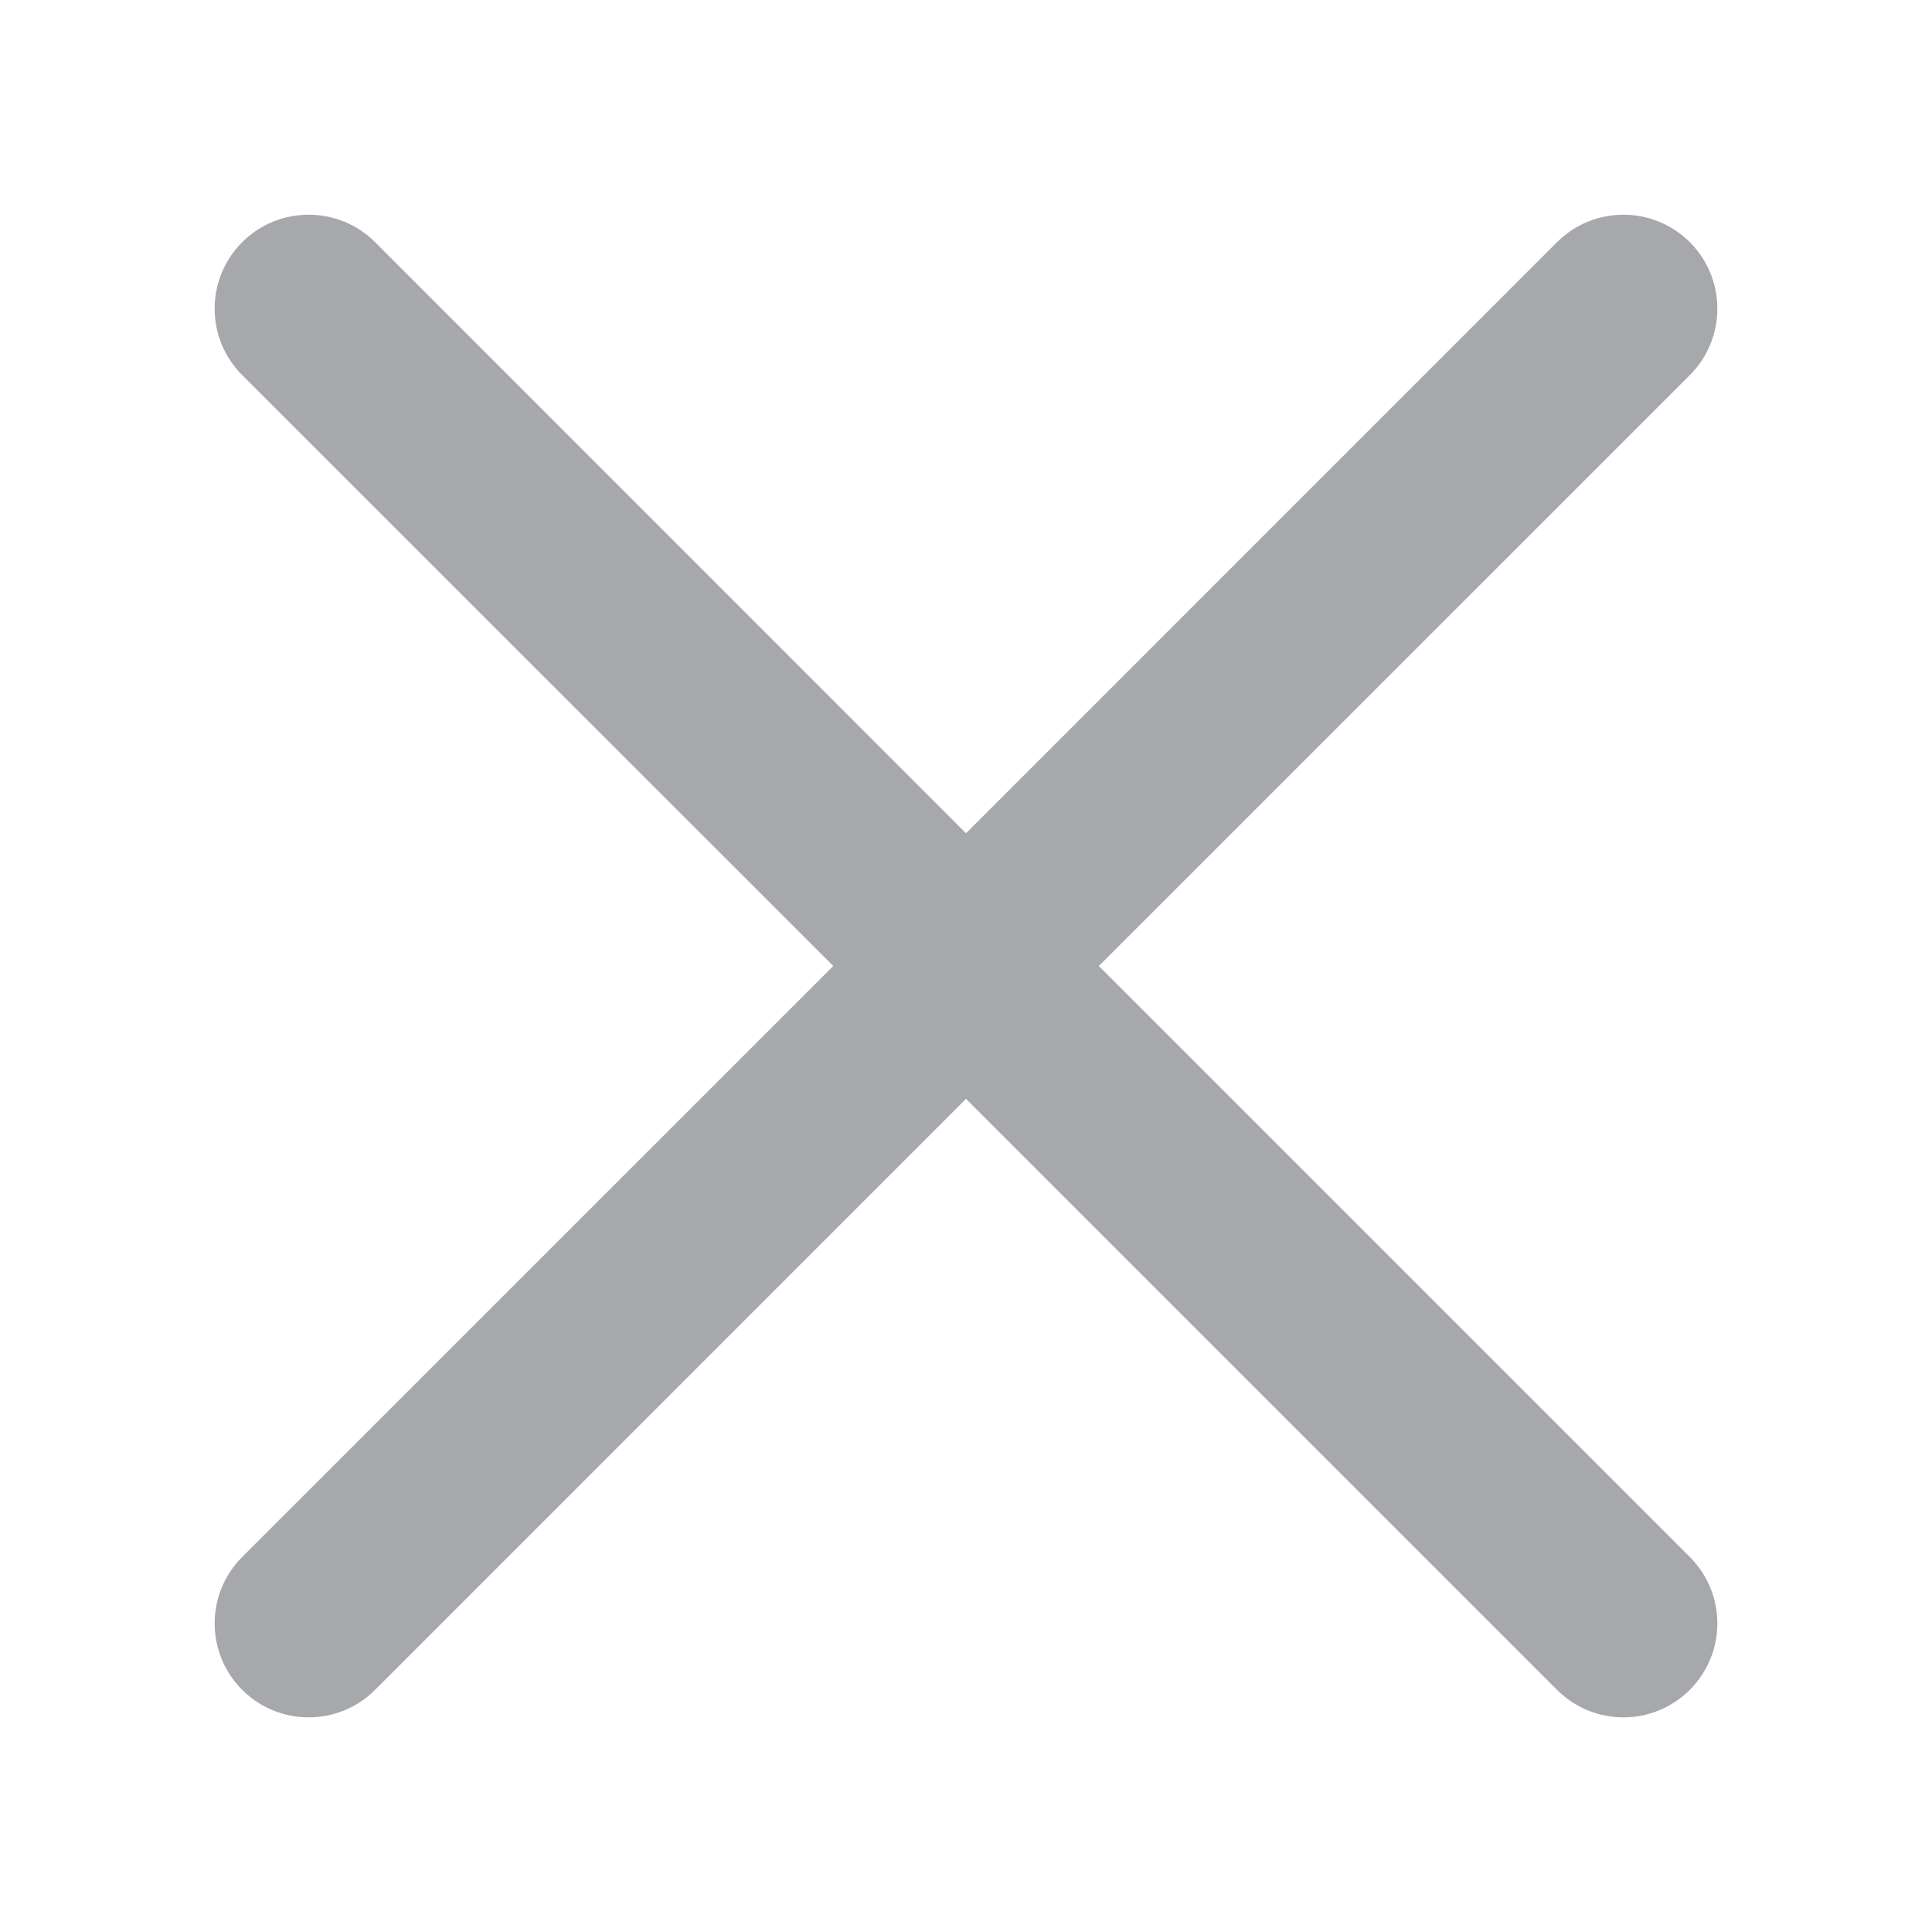 <svg width="20" height="20" viewBox="0 0 20 20" fill="none" xmlns="http://www.w3.org/2000/svg">
<g clip-path="url(#clip0_15823_8817)">
<path d="M11.375 10L17.493 3.883C17.873 3.503 17.873 2.887 17.493 2.507C17.113 2.128 16.498 2.128 16.118 2.507L10 8.626L3.883 2.507C3.503 2.128 2.887 2.128 2.507 2.507C2.127 2.887 2.127 3.503 2.507 3.883L8.626 10L2.507 16.118C2.127 16.498 2.127 17.113 2.507 17.493C2.887 17.873 3.503 17.873 3.883 17.493L10 11.375L16.118 17.493C16.498 17.873 17.113 17.873 17.493 17.493C17.873 17.113 17.873 16.498 17.493 16.118L11.375 10Z" fill="#A7A8AB"/>
</g>
<defs>
<clipPath id="clip0_15823_8817">
<rect width="15.556" height="15.556" fill="white" transform="translate(2.222 2.222)"/>
</clipPath>
</defs>
</svg>

